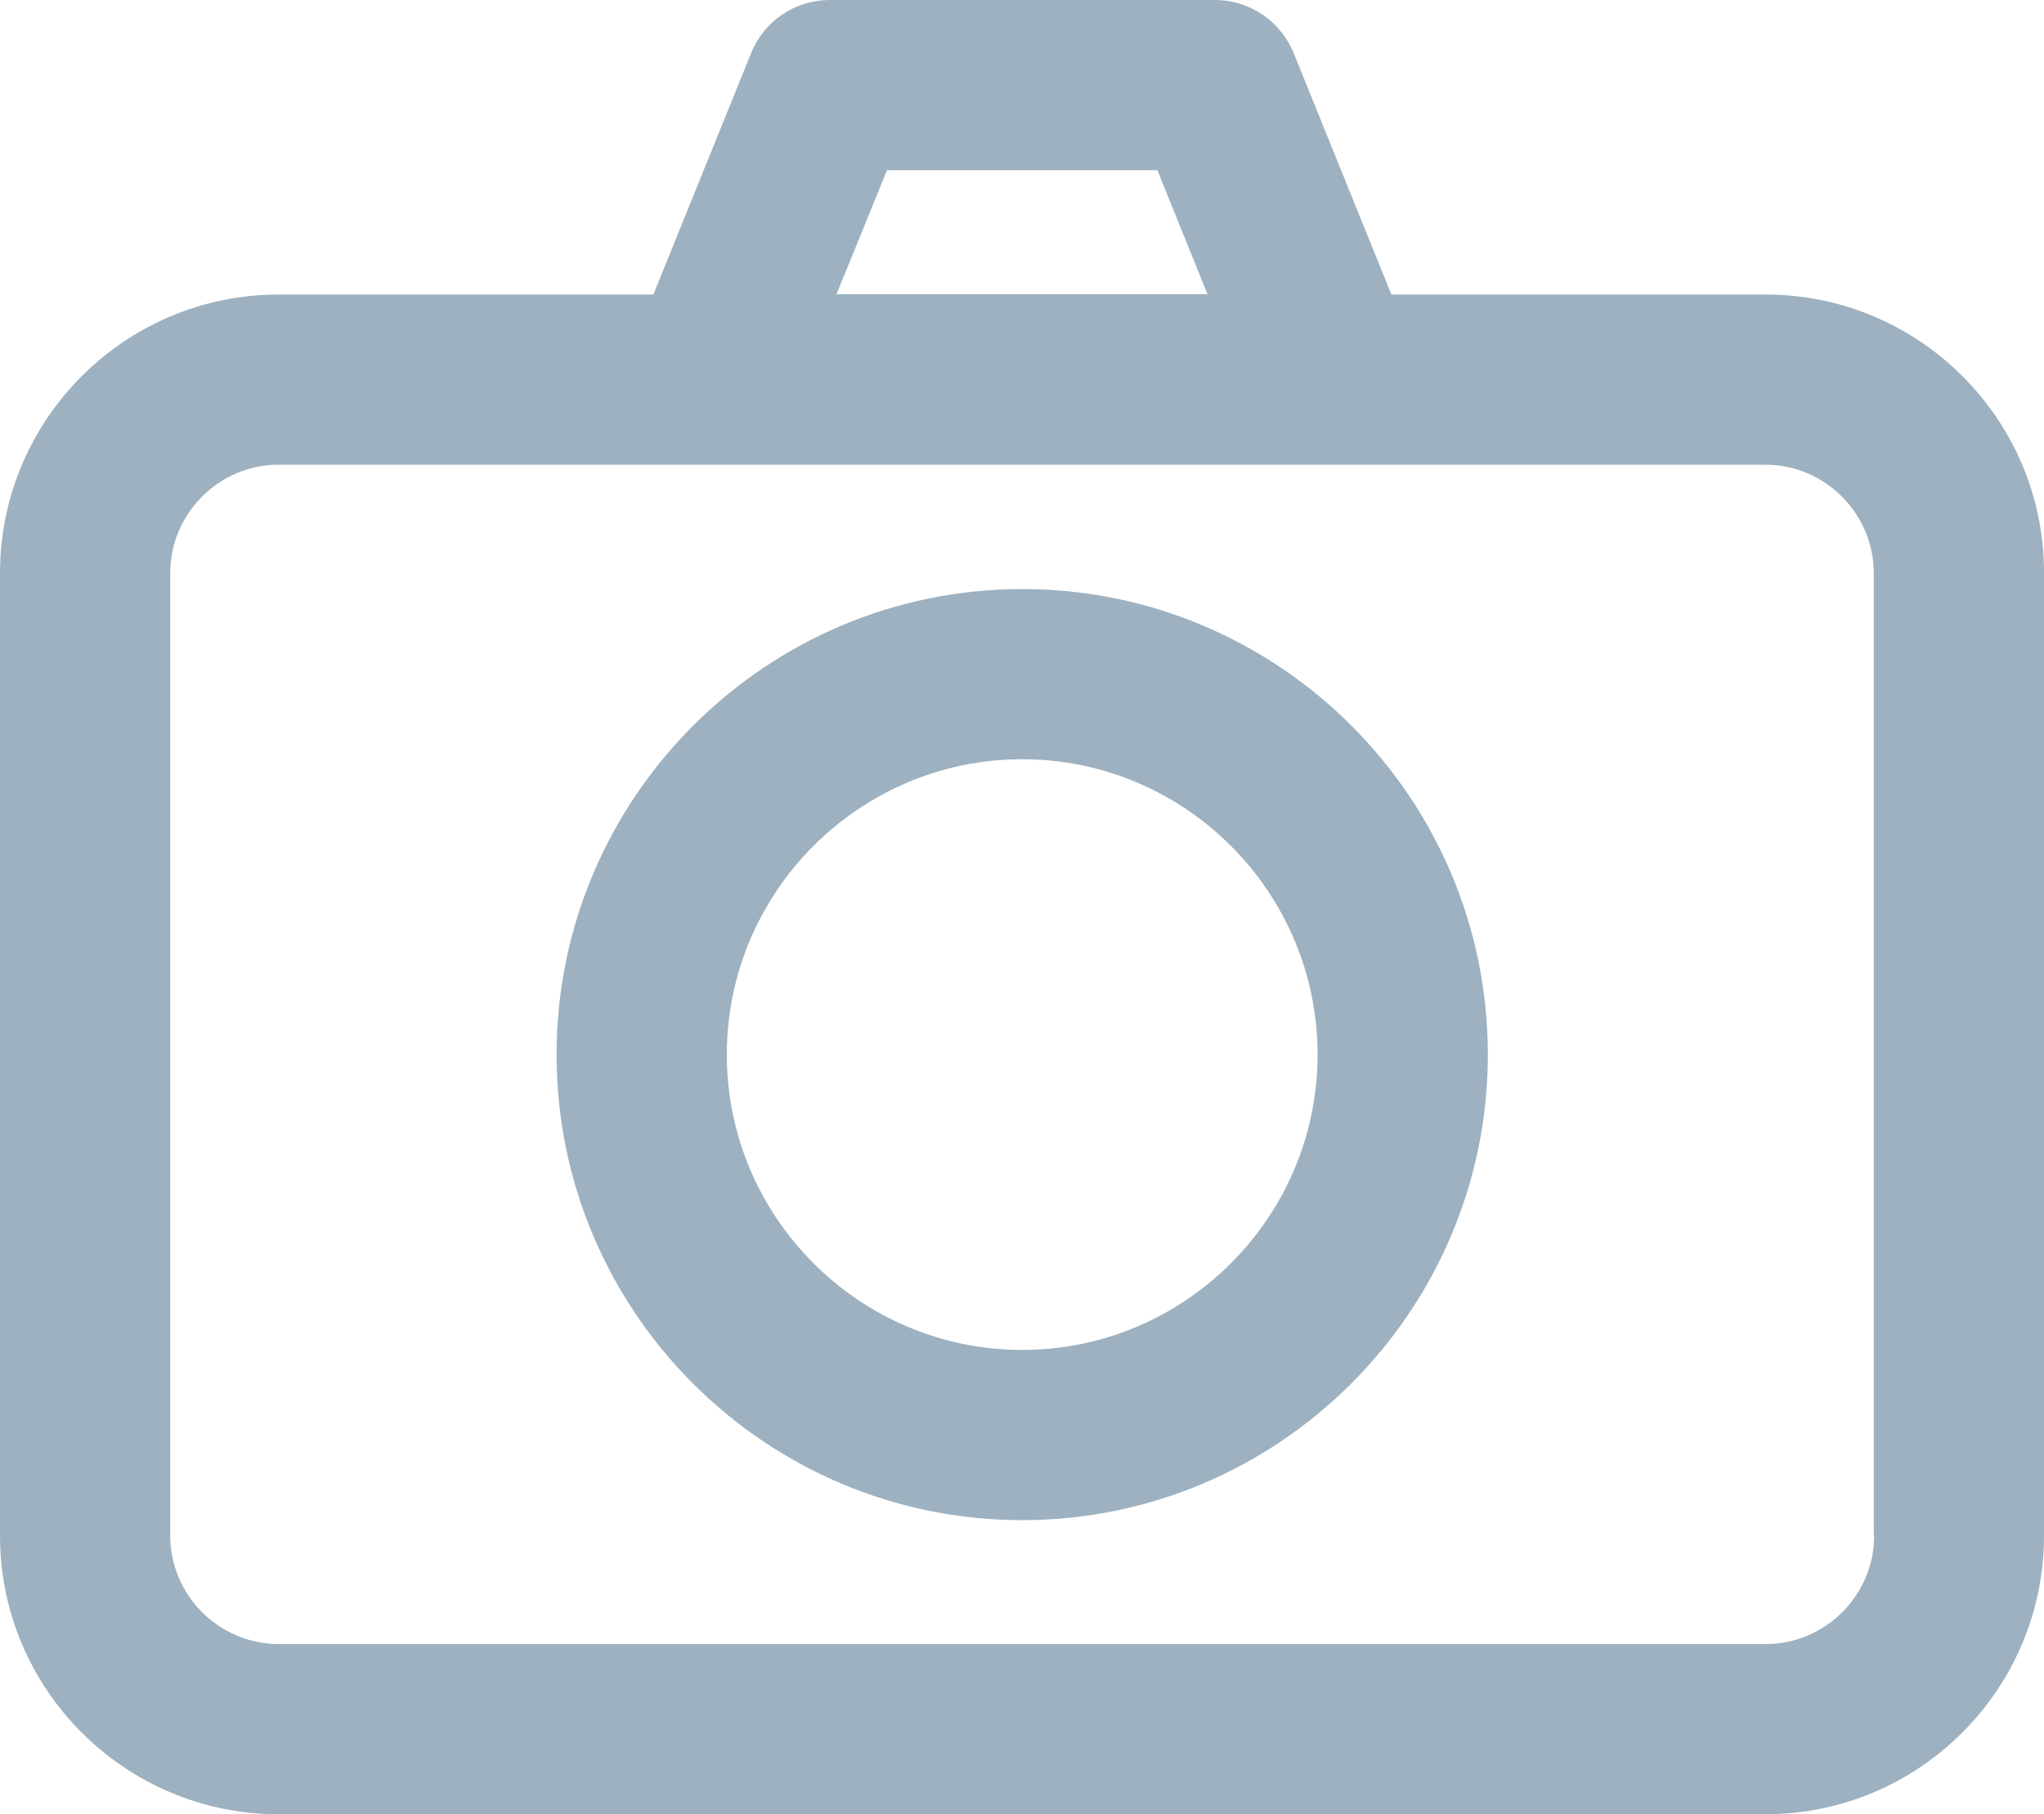 <?xml version="1.0" encoding="iso-8859-1"?>
<!-- Generator: Adobe Illustrator 17.1.0, SVG Export Plug-In . SVG Version: 6.00 Build 0)  -->
<!DOCTYPE svg PUBLIC "-//W3C//DTD SVG 1.1//EN" "http://www.w3.org/Graphics/SVG/1.1/DTD/svg11.dtd">
<svg version="1.1" id="Layer_1" xmlns="http://www.w3.org/2000/svg" xmlns:xlink="http://www.w3.org/1999/xlink" x="0px" y="0px"
	 viewBox="0 0 55.109 48.922" style="enable-background:new 0 0 55.109 48.922;" xml:space="preserve">
<g>
	<path style="fill:#9db1c0;" d="M47.605,7.942h-10.09L34.883,1.44C34.535,0.573,33.691,0,32.757,0H22.374c-0.934,0-1.777,0.562-2.126,1.44l-2.632,6.502
		H7.514C3.364,7.942,0,11.316,0,15.456v25.951c0,4.151,3.375,7.515,7.514,7.515h40.08c4.151,0,7.515-3.375,7.515-7.515V15.456
		C55.12,11.316,51.745,7.942,47.605,7.942L47.605,7.942z M23.915,4.59h7.29l1.35,3.341H22.554L23.915,4.59z M50.53,41.407
		c0,1.609-1.316,2.925-2.925,2.925H7.514c-1.609,0-2.925-1.316-2.925-2.925V15.456c0-1.609,1.316-2.925,2.925-2.925h40.08
		c1.609,0,2.925,1.316,2.925,2.925v25.951H50.53z M50.53,41.407"/>
	<path style="fill:#9db1c0;" d="M27.56,15.884c-6.918,0-12.554,5.635-12.554,12.553c0,6.93,5.636,12.554,12.554,12.554s12.554-5.636,12.554-12.554
		C40.114,21.508,34.478,15.884,27.56,15.884L27.56,15.884z M27.56,36.401c-4.387,0-7.964-3.577-7.964-7.964
		c0-4.387,3.577-7.964,7.964-7.964s7.964,3.577,7.964,7.964C35.524,32.825,31.947,36.401,27.56,36.401L27.56,36.401z M27.56,36.401"
		/>
</g>
</svg>
